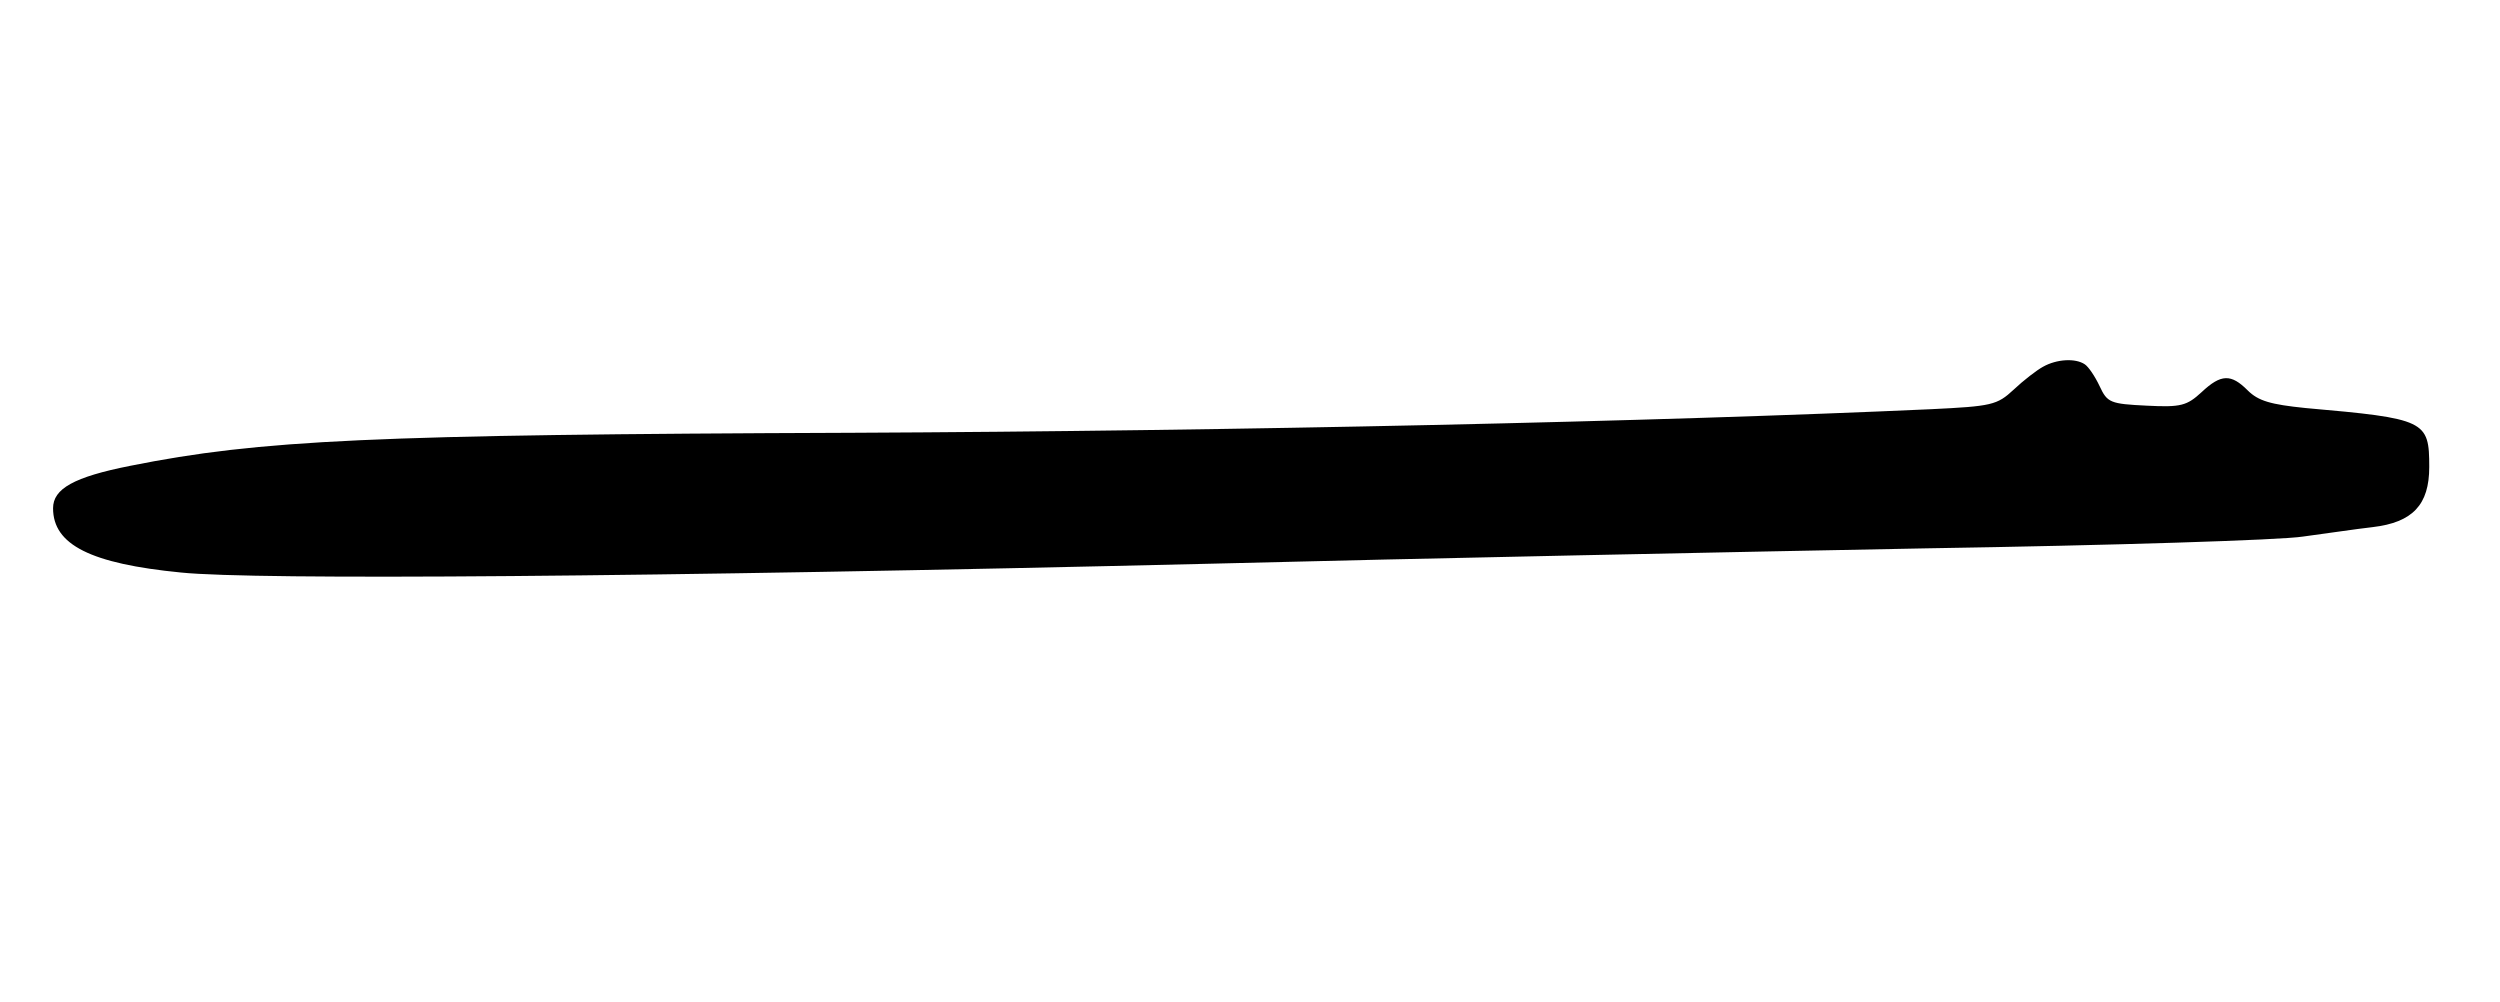 <?xml version="1.0" standalone="no"?>
<!DOCTYPE svg PUBLIC "-//W3C//DTD SVG 20010904//EN"
 "http://www.w3.org/TR/2001/REC-SVG-20010904/DTD/svg10.dtd">
<svg version="1.0" xmlns="http://www.w3.org/2000/svg"
 width="424pt" height="170pt" viewBox="0 0 424 170"
 preserveAspectRatio="xMidYMid meet">
<g transform="translate(0,170) scale(0.1,-0.1)"
fill="#000000" stroke="none">
<path d="M3465 1078 c-11 -6 -33 -23 -50 -39 -28 -26 -37 -28 -140 -33 -462
-21 -1179 -37 -1830 -40 -814 -3 -1004 -12 -1224 -56 -96 -19 -131 -39 -131
-72 0 -62 64 -94 217 -109 127 -13 786 -8 1748 15 352 9 897 20 1211 26 315 5
603 14 640 20 38 5 91 13 118 16 68 8 96 38 96 102 0 79 -6 82 -210 100 -59 6
-80 12 -98 30 -28 28 -45 28 -78 -3 -25 -23 -35 -26 -93 -23 -62 3 -67 5 -80
33 -8 17 -19 33 -25 37 -16 11 -48 9 -71 -4z"/>
</g>
</svg>
